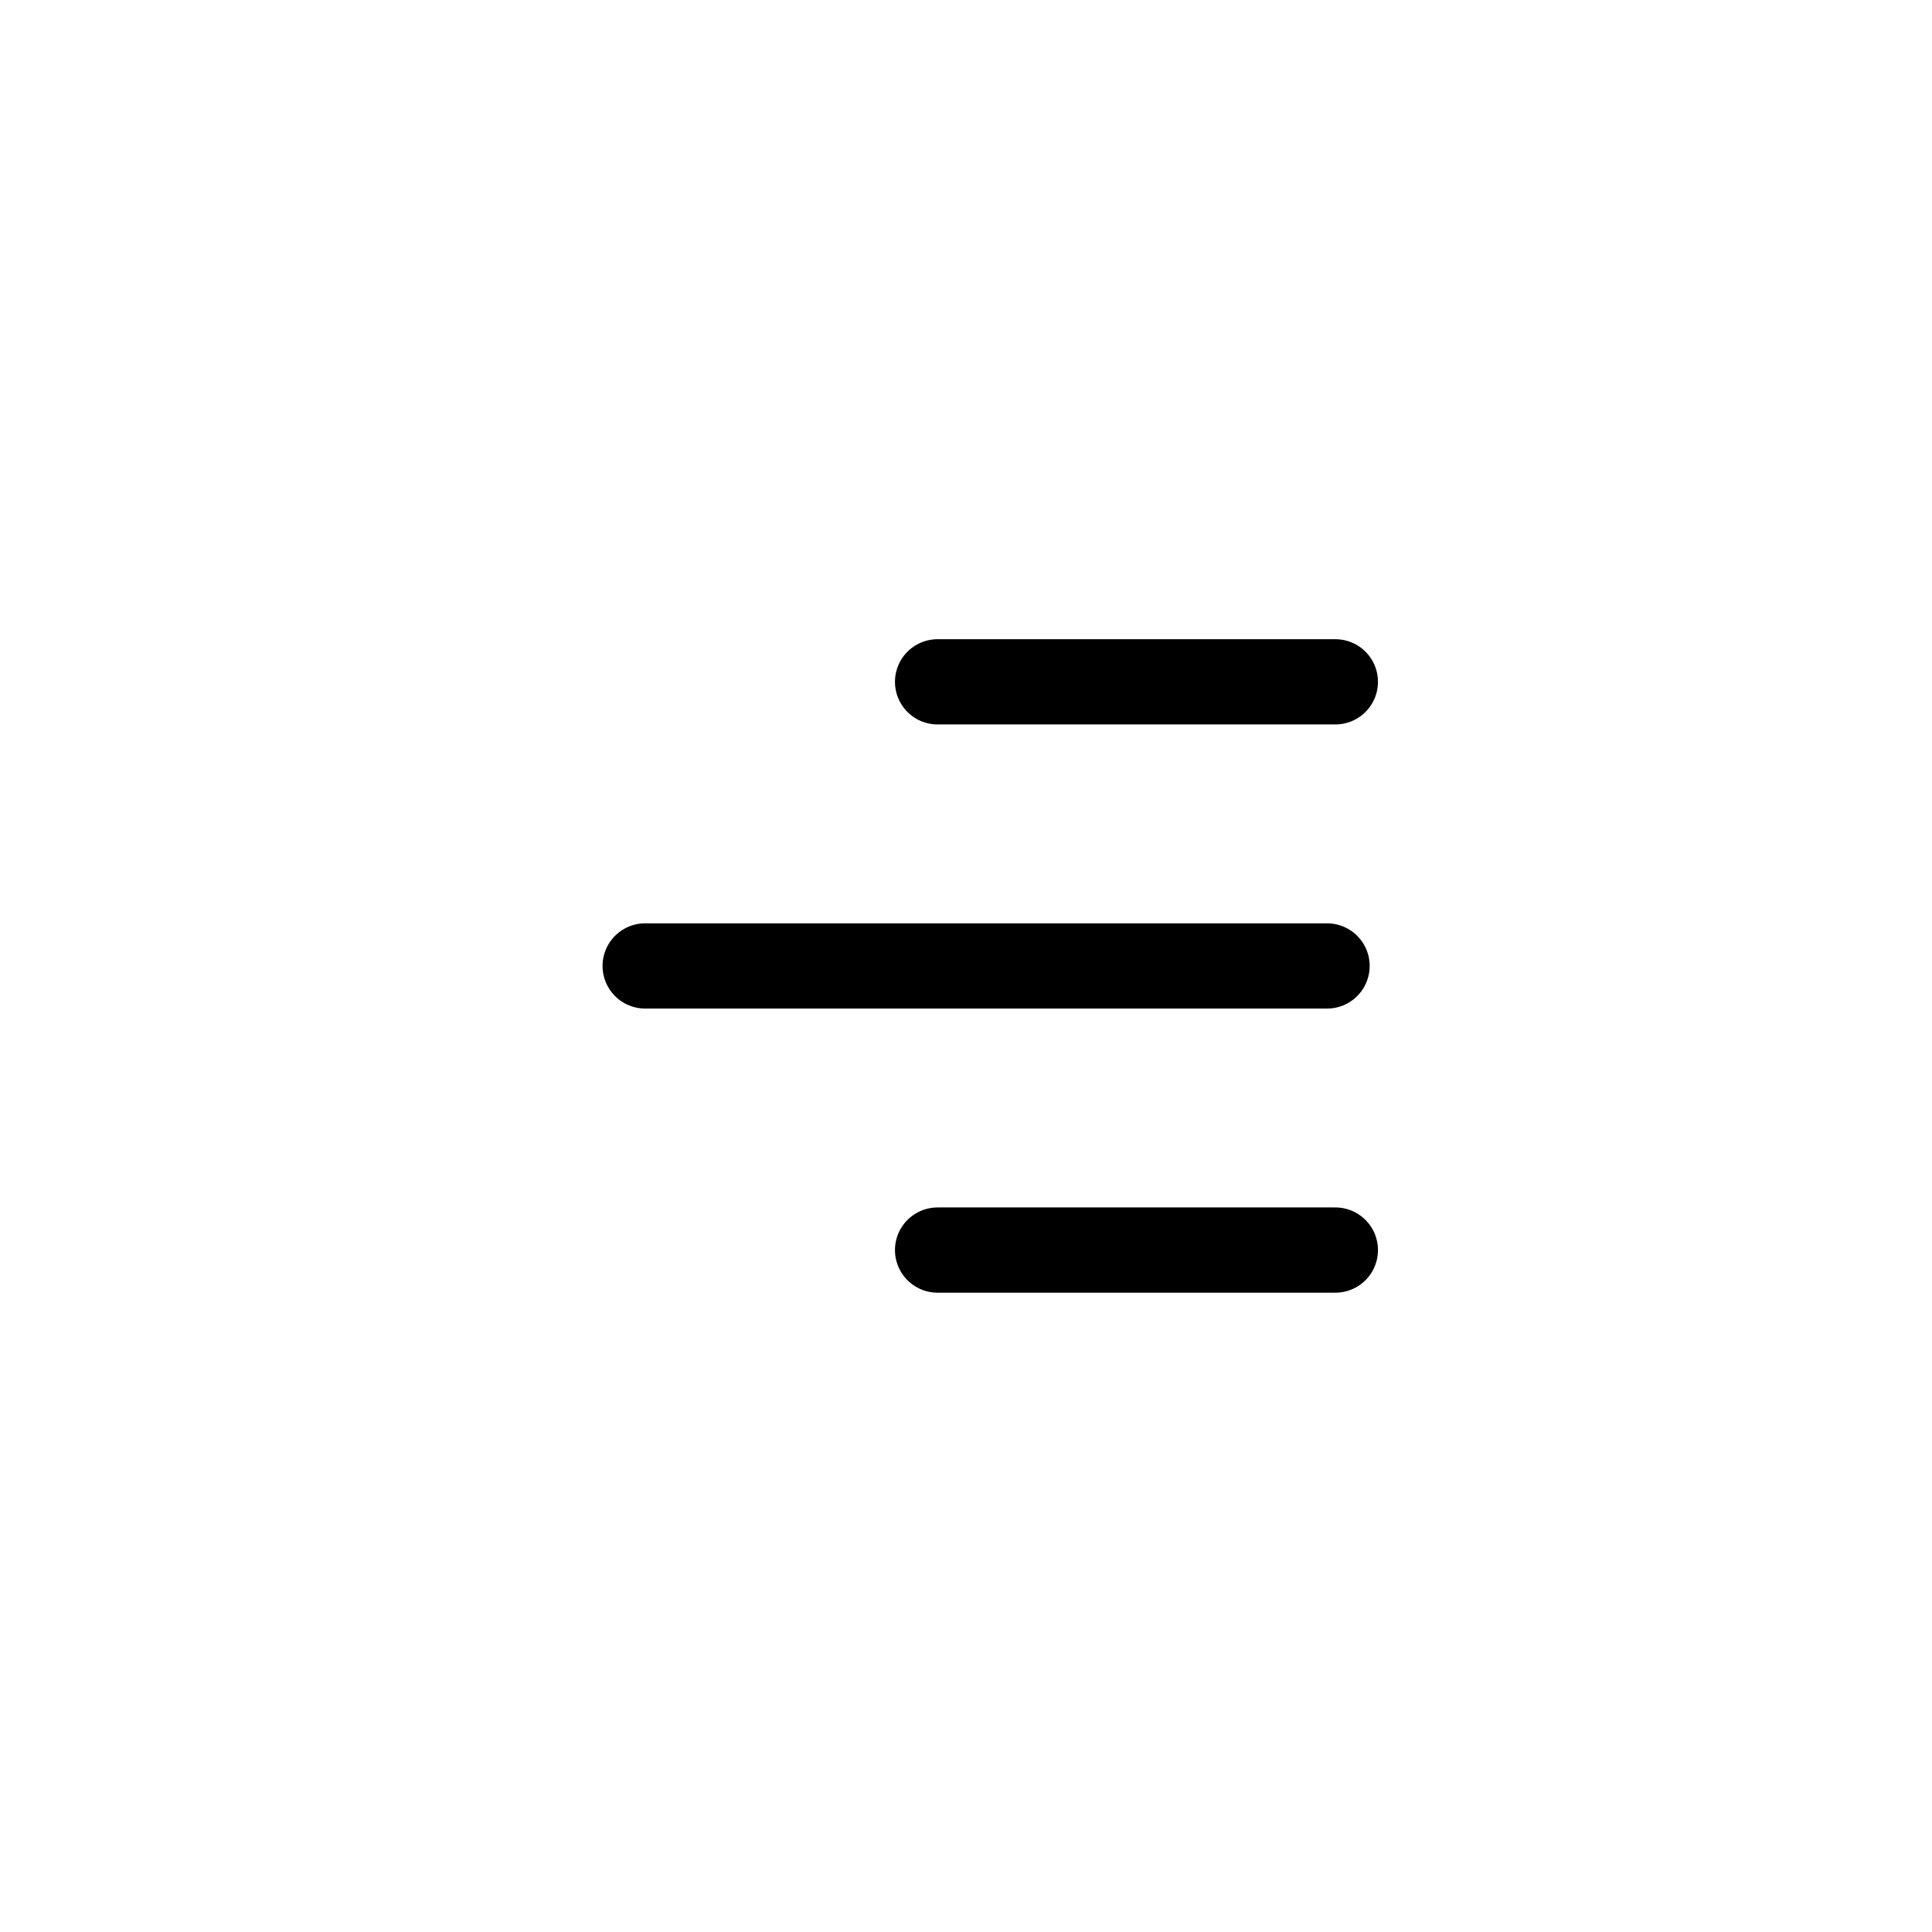 <svg xmlns="http://www.w3.org/2000/svg" width="68" height="68" viewBox="0 0 68 68">
  <g id="Group_615" data-name="Group 615" transform="translate(-2149 -326)">
    <rect id="Rectangle_688" data-name="Rectangle 688" width="68" height="68" transform="translate(2149 326)" fill="none"/>
    <g id="Group_614" data-name="Group 614">
      <path id="Path_736" data-name="Path 736" d="M15727.624-16211.4h14" transform="translate(-13545.624 16581.398)" fill="none" stroke="#000" stroke-linecap="round" stroke-width="3"/>
      <path id="Path_737" data-name="Path 737" d="M15725.625-16211.4h24" transform="translate(-13553.917 16571.398)" fill="none" stroke="#000" stroke-linecap="round" stroke-width="3"/>
      <path id="Path_738" data-name="Path 738" d="M15730.624-16211.4h14" transform="translate(-13548.624 16561.398)" fill="none" stroke="#000" stroke-linecap="round" stroke-width="3"/>
    </g>
  </g>
</svg>

